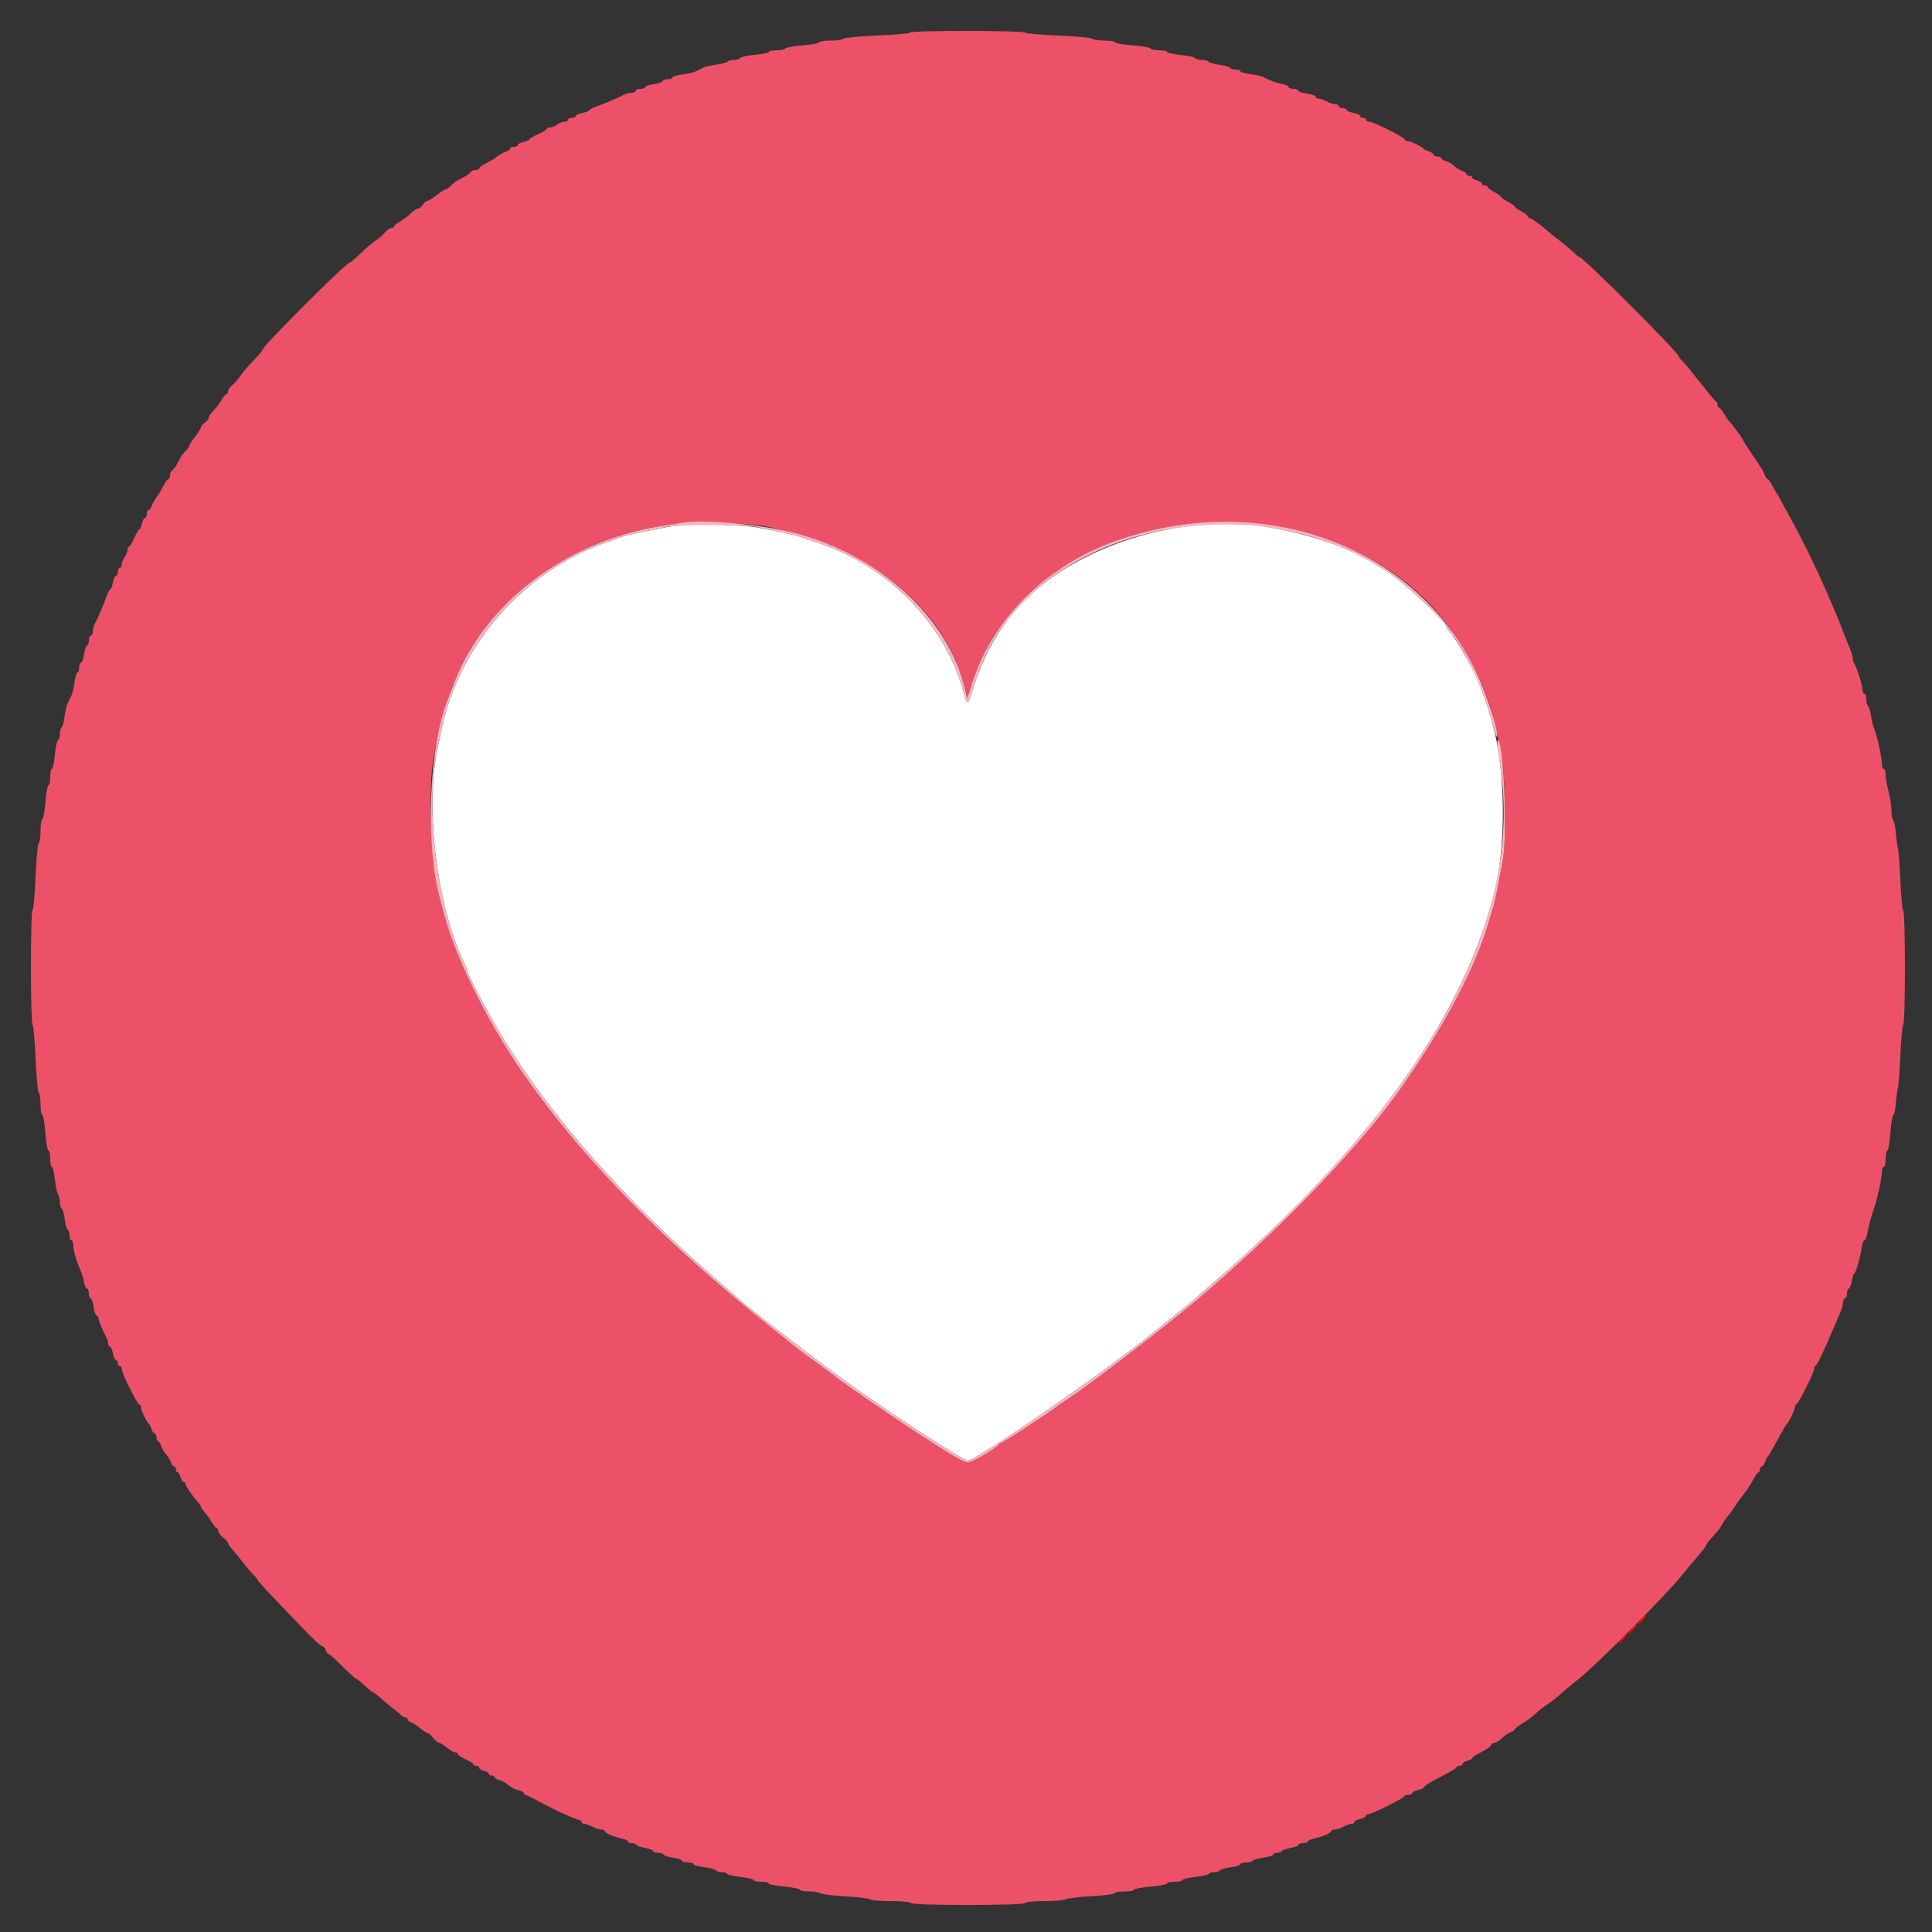 <svg id="svg" version="1.1" width="400" height="400" viewBox="0 0 400 400" xmlns="http://www.w3.org/2000/svg" xmlns:xlink="http://www.w3.org/1999/xlink" ><rect x="0" y="0" width="400" height="400" fill="#333333" stroke="none"/><g id="svgg"><path id="path0" d="" stroke="none" fill="#000000" fill-rule="evenodd"></path><path id="path1" d="M142.600 108.658 C 141.060 108.727,138.900 108.961,137.800 109.180 C 136.700 109.398,134.360 109.862,132.600 110.210 C 130.840 110.557,129.040 110.993,128.600 111.179 C 128.160 111.364,126.900 111.821,125.800 112.195 C 108.678 118.017,95.062 133.386,91.421 151.000 C 91.285 151.660,90.890 153.550,90.544 155.200 C 88.010 167.287,90.418 187.165,95.814 198.711 C 96.356 199.872,96.800 200.966,96.800 201.141 C 96.800 201.847,101.840 211.213,104.660 215.749 C 114.760 231.992,129.729 248.850,148.206 264.791 C 150.623 266.876,152.690 268.683,152.800 268.806 C 153.732 269.848,166.562 279.767,174.000 285.195 C 182.945 291.723,199.311 302.400,200.372 302.400 C 202.158 302.400,228.566 284.175,238.800 275.880 C 239.130 275.612,240.480 274.529,241.800 273.472 C 243.120 272.415,244.560 271.261,245.000 270.907 C 246.133 269.996,250.661 266.090,254.166 263.000 C 285.040 235.781,303.550 209.386,309.569 184.000 C 311.811 174.545,311.641 159.587,309.191 150.600 C 308.951 149.720,308.587 148.370,308.382 147.600 C 308.177 146.830,307.730 145.480,307.390 144.600 C 307.050 143.720,306.655 142.641,306.513 142.202 C 305.707 139.707,301.814 132.702,300.305 131.029 C 299.922 130.606,299.516 129.976,299.403 129.629 C 298.990 128.368,290.911 120.819,287.646 118.644 C 280.259 113.723,273.806 111.241,263.200 109.244 C 248.807 106.533,230.662 110.570,218.216 119.254 C 209.662 125.221,204.379 132.743,201.171 143.520 C 200.471 145.870,200.182 145.902,199.607 143.693 C 195.856 129.285,183.790 116.945,168.800 112.189 C 167.590 111.805,166.240 111.347,165.800 111.171 C 165.018 110.858,160.588 109.901,156.600 109.183 C 154.275 108.765,146.649 108.479,142.600 108.658 " stroke="none" fill="#ffffff" fill-rule="evenodd"></path><path id="path2" d="M339.862 335.131 C 339.498 335.534,339.200 336.011,339.200 336.193 C 339.200 336.374,339.560 336.107,340.000 335.600 C 340.440 335.093,340.800 334.615,340.800 334.539 C 340.800 334.239,340.495 334.432,339.862 335.131 M337.862 337.131 C 337.498 337.534,337.200 338.011,337.200 338.193 C 337.200 338.374,337.560 338.107,338.000 337.600 C 338.440 337.093,338.800 336.615,338.800 336.539 C 338.800 336.239,338.495 336.432,337.862 337.131 M335.862 339.131 C 335.498 339.534,335.200 340.011,335.200 340.193 C 335.200 340.374,335.560 340.107,336.000 339.600 C 336.440 339.093,336.800 338.615,336.800 338.539 C 336.800 338.239,336.495 338.432,335.862 339.131 " stroke="none" fill="#ff0000" fill-rule="evenodd"></path><path id="path3" d="M188.400 6.738 C 188.400 6.924,185.388 7.199,181.708 7.350 C 178.027 7.501,174.841 7.799,174.628 8.012 C 174.414 8.226,173.196 8.400,171.920 8.400 C 170.644 8.400,169.600 8.559,169.600 8.753 C 169.600 8.947,168.071 9.233,166.201 9.388 C 164.332 9.544,162.702 9.835,162.578 10.036 C 162.454 10.236,161.643 10.400,160.776 10.400 C 159.909 10.400,159.200 10.554,159.200 10.743 C 159.200 10.931,157.895 11.206,156.300 11.354 C 154.705 11.501,153.340 11.797,153.267 12.011 C 153.193 12.225,152.619 12.400,151.990 12.400 C 151.362 12.400,150.751 12.556,150.633 12.747 C 150.515 12.938,149.498 13.217,148.374 13.366 C 147.250 13.515,145.986 13.809,145.565 14.018 C 145.144 14.228,144.456 14.572,144.035 14.782 C 143.614 14.991,142.354 15.285,141.235 15.433 C 140.116 15.582,139.200 15.860,139.200 16.052 C 139.200 16.243,138.750 16.400,138.200 16.400 C 137.650 16.400,137.200 16.569,137.200 16.775 C 137.200 16.982,136.390 17.272,135.400 17.421 C 134.410 17.569,133.600 17.850,133.600 18.045 C 133.600 18.240,133.150 18.400,132.600 18.400 C 132.050 18.400,131.600 18.580,131.600 18.800 C 131.600 19.020,131.223 19.200,130.762 19.200 C 130.301 19.200,129.446 19.454,128.862 19.764 C 127.543 20.465,125.465 21.345,123.500 22.034 C 122.675 22.324,122.000 22.685,122.000 22.836 C 122.000 22.987,121.370 23.229,120.600 23.374 C 119.830 23.518,119.200 23.808,119.200 24.018 C 119.200 24.228,118.840 24.400,118.400 24.400 C 117.960 24.400,117.600 24.580,117.600 24.800 C 117.600 25.020,117.274 25.200,116.876 25.200 C 116.479 25.200,115.804 25.464,115.376 25.787 C 114.949 26.110,114.285 26.380,113.900 26.387 C 113.515 26.394,113.198 26.535,113.196 26.700 C 113.194 26.865,112.384 27.355,111.396 27.790 C 110.408 28.224,109.600 28.705,109.600 28.858 C 109.600 29.011,109.060 29.255,108.400 29.400 C 107.740 29.545,107.200 29.829,107.200 30.032 C 107.200 30.234,106.840 30.400,106.400 30.400 C 105.960 30.400,105.600 30.559,105.600 30.753 C 105.600 30.948,105.285 31.212,104.900 31.342 C 104.220 31.570,102.804 32.396,102.400 32.800 C 102.290 32.910,101.525 33.343,100.700 33.763 C 99.875 34.183,99.200 34.678,99.200 34.863 C 99.200 35.048,98.849 35.200,98.420 35.200 C 97.991 35.200,97.496 35.435,97.320 35.722 C 97.144 36.008,96.361 36.540,95.579 36.903 C 94.797 37.266,93.824 37.931,93.417 38.381 C 93.009 38.832,92.505 39.200,92.296 39.200 C 92.086 39.200,91.233 39.740,90.400 40.400 C 89.567 41.060,88.687 41.600,88.446 41.600 C 88.204 41.600,87.782 41.960,87.507 42.400 C 87.232 42.840,86.789 43.200,86.522 43.200 C 86.255 43.200,85.623 43.613,85.118 44.119 C 84.613 44.624,83.614 45.382,82.900 45.805 C 82.185 46.227,81.600 46.714,81.600 46.886 C 81.600 47.059,81.343 47.200,81.029 47.200 C 80.715 47.200,80.130 47.606,79.729 48.102 C 79.328 48.598,78.476 49.342,77.835 49.754 C 77.193 50.167,75.769 51.381,74.669 52.452 C 73.569 53.523,72.531 54.400,72.362 54.400 C 71.644 54.400,54.400 71.632,54.400 72.349 C 54.400 72.525,53.523 73.569,52.452 74.669 C 51.381 75.769,50.167 77.193,49.754 77.835 C 49.342 78.476,48.598 79.328,48.102 79.729 C 47.606 80.130,47.200 80.715,47.200 81.029 C 47.200 81.343,47.059 81.600,46.886 81.600 C 46.714 81.600,46.227 82.185,45.805 82.900 C 45.382 83.614,44.624 84.613,44.119 85.118 C 43.613 85.623,43.200 86.255,43.200 86.522 C 43.200 86.789,42.840 87.232,42.400 87.507 C 41.960 87.782,41.600 88.204,41.600 88.446 C 41.600 88.687,41.060 89.567,40.400 90.400 C 39.740 91.233,39.200 92.086,39.200 92.296 C 39.200 92.505,38.832 93.009,38.381 93.417 C 37.931 93.824,37.266 94.797,36.903 95.579 C 36.540 96.361,36.008 97.144,35.722 97.320 C 35.435 97.496,35.200 97.991,35.200 98.420 C 35.200 98.849,35.048 99.200,34.863 99.200 C 34.678 99.200,34.183 99.875,33.763 100.700 C 33.343 101.525,32.910 102.290,32.800 102.400 C 32.396 102.804,31.570 104.220,31.342 104.900 C 31.212 105.285,30.948 105.600,30.753 105.600 C 30.559 105.600,30.400 105.960,30.400 106.400 C 30.400 106.840,30.234 107.200,30.032 107.200 C 29.829 107.200,29.545 107.740,29.400 108.400 C 29.255 109.060,29.011 109.600,28.858 109.600 C 28.705 109.600,28.224 110.408,27.790 111.396 C 27.355 112.384,26.865 113.194,26.700 113.196 C 26.535 113.198,26.394 113.515,26.387 113.900 C 26.380 114.285,26.110 114.949,25.787 115.376 C 25.464 115.804,25.200 116.479,25.200 116.876 C 25.200 117.274,25.020 117.600,24.800 117.600 C 24.580 117.600,24.400 117.960,24.400 118.400 C 24.400 118.840,24.228 119.200,24.018 119.200 C 23.808 119.200,23.518 119.830,23.374 120.600 C 23.229 121.370,22.987 122.000,22.836 122.000 C 22.685 122.000,22.324 122.675,22.034 123.500 C 21.345 125.465,20.465 127.543,19.764 128.862 C 19.454 129.446,19.200 130.301,19.200 130.762 C 19.200 131.223,19.020 131.600,18.800 131.600 C 18.580 131.600,18.400 132.050,18.400 132.600 C 18.400 133.150,18.240 133.600,18.045 133.600 C 17.850 133.600,17.569 134.410,17.421 135.400 C 17.272 136.390,16.982 137.200,16.775 137.200 C 16.569 137.200,16.400 137.650,16.400 138.200 C 16.400 138.750,16.243 139.200,16.052 139.200 C 15.860 139.200,15.582 140.116,15.433 141.235 C 15.285 142.354,14.991 143.614,14.782 144.035 C 14.572 144.456,14.228 145.144,14.018 145.565 C 13.809 145.986,13.515 147.250,13.366 148.374 C 13.217 149.498,12.938 150.515,12.747 150.633 C 12.556 150.751,12.400 151.362,12.400 151.990 C 12.400 152.619,12.225 153.193,12.011 153.267 C 11.797 153.340,11.501 154.705,11.354 156.300 C 11.206 157.895,10.931 159.200,10.743 159.200 C 10.554 159.200,10.400 159.909,10.400 160.776 C 10.400 161.643,10.236 162.454,10.036 162.578 C 9.835 162.702,9.544 164.332,9.388 166.201 C 9.233 168.071,8.947 169.600,8.753 169.600 C 8.559 169.600,8.400 170.644,8.400 171.920 C 8.400 173.196,8.226 174.414,8.012 174.628 C 7.799 174.841,7.501 178.027,7.350 181.708 C 7.199 185.388,6.924 188.400,6.738 188.400 C 6.295 188.400,6.297 211.889,6.739 212.162 C 6.926 212.278,7.206 215.393,7.361 219.086 C 7.516 222.779,7.814 225.971,8.022 226.180 C 8.230 226.389,8.400 227.514,8.400 228.680 C 8.400 229.846,8.557 230.800,8.748 230.800 C 8.940 230.800,9.223 232.418,9.378 234.395 C 9.533 236.372,9.826 238.092,10.030 238.218 C 10.233 238.344,10.400 239.157,10.400 240.024 C 10.400 240.891,10.554 241.600,10.743 241.600 C 10.932 241.600,11.200 242.688,11.339 244.018 C 11.478 245.349,11.773 246.777,11.996 247.192 C 12.218 247.608,12.400 248.399,12.400 248.950 C 12.400 249.502,12.563 250.054,12.763 250.177 C 12.962 250.300,13.249 251.300,13.400 252.400 C 13.551 253.500,13.838 254.500,14.037 254.623 C 14.237 254.746,14.400 255.287,14.400 255.824 C 14.400 256.361,14.580 256.800,14.800 256.800 C 15.020 256.800,15.200 257.336,15.200 257.992 C 15.200 259.046,15.754 260.902,16.814 263.400 C 17.001 263.840,17.268 264.785,17.408 265.500 C 17.549 266.215,17.829 266.800,18.032 266.800 C 18.234 266.800,18.400 267.250,18.400 267.800 C 18.400 268.350,18.560 268.800,18.755 268.800 C 18.950 268.800,19.231 269.610,19.379 270.600 C 19.528 271.590,19.818 272.400,20.025 272.400 C 20.231 272.400,20.400 272.642,20.400 272.939 C 20.400 273.440,21.157 275.283,22.026 276.895 C 22.232 277.277,22.400 277.862,22.400 278.195 C 22.400 278.528,22.560 278.800,22.755 278.800 C 22.951 278.800,23.229 279.430,23.374 280.200 C 23.518 280.970,23.808 281.600,24.018 281.600 C 24.228 281.600,24.400 281.870,24.400 282.200 C 24.400 282.530,24.580 282.800,24.800 282.800 C 25.020 282.800,25.200 283.088,25.200 283.439 C 25.200 284.293,28.440 290.800,28.865 290.800 C 29.049 290.800,29.200 291.087,29.200 291.438 C 29.200 292.055,30.344 294.392,30.846 294.800 C 30.981 294.910,31.219 295.405,31.373 295.900 C 31.528 296.395,31.822 296.800,32.027 296.800 C 32.232 296.800,32.400 297.160,32.400 297.600 C 32.400 298.040,32.560 298.400,32.757 298.400 C 32.953 298.400,33.216 298.809,33.341 299.308 C 33.466 299.807,33.914 300.586,34.336 301.039 C 34.757 301.491,35.226 302.253,35.378 302.731 C 35.530 303.209,35.822 303.600,36.027 303.600 C 36.232 303.600,36.400 303.870,36.400 304.200 C 36.400 304.530,36.560 304.800,36.757 304.800 C 36.953 304.800,37.226 305.250,37.364 305.800 C 37.502 306.350,37.792 306.800,38.008 306.800 C 38.223 306.800,38.400 306.992,38.400 307.227 C 38.400 307.635,40.048 310.017,41.100 311.129 C 41.375 311.419,41.600 311.790,41.600 311.953 C 41.600 312.116,41.924 312.598,42.320 313.025 C 42.716 313.451,43.385 314.385,43.806 315.100 C 44.228 315.815,44.714 316.400,44.886 316.400 C 45.059 316.400,45.200 316.657,45.200 316.971 C 45.200 317.285,45.650 317.896,46.200 318.329 C 46.750 318.761,47.200 319.271,47.200 319.462 C 47.200 319.652,47.607 320.256,48.104 320.804 C 48.601 321.352,49.631 322.610,50.393 323.600 C 51.154 324.590,52.097 325.691,52.489 326.047 C 52.880 326.403,53.200 326.804,53.200 326.938 C 53.200 327.137,55.517 329.689,57.889 332.103 C 58.537 332.762,58.594 332.822,62.673 337.099 C 64.613 339.134,66.413 340.799,66.673 340.799 C 66.933 340.800,67.260 341.160,67.400 341.600 C 67.540 342.040,67.798 342.400,67.975 342.400 C 68.152 342.400,69.466 343.570,70.896 345.000 C 72.326 346.430,73.622 347.600,73.775 347.600 C 73.928 347.600,74.716 348.228,75.527 348.997 C 76.337 349.765,77.116 350.395,77.258 350.397 C 77.399 350.398,78.061 350.895,78.728 351.500 C 79.395 352.105,80.526 353.050,81.241 353.600 C 81.956 354.150,82.766 354.825,83.042 355.100 C 83.317 355.375,83.736 355.600,83.971 355.600 C 84.207 355.600,84.400 355.768,84.400 355.973 C 84.400 356.178,84.715 356.447,85.100 356.571 C 85.485 356.694,86.323 357.246,86.962 357.798 C 87.601 358.349,88.296 358.800,88.505 358.800 C 88.714 358.800,89.239 359.250,89.671 359.800 C 90.104 360.350,90.644 360.800,90.871 360.800 C 91.099 360.800,91.819 361.250,92.473 361.800 C 93.127 362.350,93.918 362.800,94.231 362.800 C 94.544 362.800,94.800 362.967,94.800 363.171 C 94.800 363.375,95.520 363.860,96.400 364.248 C 97.280 364.636,98.000 365.099,98.000 365.277 C 98.000 365.455,98.270 365.600,98.600 365.600 C 98.930 365.600,99.200 365.777,99.200 365.992 C 99.200 366.208,99.650 366.498,100.200 366.636 C 100.750 366.774,101.200 367.047,101.200 367.243 C 101.200 367.440,101.470 367.600,101.800 367.600 C 102.130 367.600,102.400 367.760,102.400 367.957 C 102.400 368.153,102.865 368.430,103.434 368.573 C 104.003 368.716,104.837 369.176,105.288 369.596 C 105.739 370.016,106.624 370.473,107.254 370.612 C 107.884 370.750,108.400 371.008,108.400 371.185 C 108.400 371.362,108.715 371.612,109.100 371.742 C 109.485 371.871,110.070 372.134,110.400 372.326 C 113.363 374.052,119.223 376.800,119.940 376.800 C 120.193 376.800,120.400 376.980,120.400 377.200 C 120.400 377.420,120.649 377.600,120.954 377.600 C 121.259 377.600,122.024 377.869,122.654 378.198 C 123.284 378.526,124.115 378.796,124.500 378.798 C 124.885 378.799,125.200 378.936,125.200 379.102 C 125.200 379.496,127.057 380.311,128.703 380.641 C 129.416 380.783,130.000 381.058,130.000 381.250 C 130.000 381.443,130.349 381.600,130.776 381.600 C 131.203 381.600,131.654 381.764,131.778 381.965 C 131.903 382.166,132.723 382.452,133.602 382.600 C 134.481 382.749,135.200 383.034,135.200 383.235 C 135.200 383.436,135.639 383.600,136.176 383.600 C 136.713 383.600,137.258 383.770,137.386 383.977 C 137.514 384.184,138.424 384.475,139.409 384.622 C 140.394 384.770,141.200 385.050,141.200 385.245 C 141.200 385.440,141.740 385.600,142.400 385.600 C 143.060 385.600,143.600 385.759,143.600 385.954 C 143.600 386.149,144.587 386.431,145.794 386.582 C 147.000 386.733,148.091 387.023,148.217 387.228 C 148.344 387.433,148.876 387.600,149.400 387.600 C 149.924 387.600,150.455 387.766,150.581 387.969 C 150.706 388.171,151.977 388.462,153.404 388.615 C 154.832 388.768,156.000 389.052,156.000 389.247 C 156.000 389.441,156.720 389.600,157.600 389.600 C 158.480 389.600,159.200 389.761,159.200 389.958 C 159.200 390.155,160.640 390.444,162.400 390.600 C 164.160 390.756,165.600 391.045,165.600 391.242 C 165.600 391.439,166.464 391.600,167.520 391.600 C 168.576 391.600,169.611 391.768,169.820 391.973 C 170.029 392.179,172.410 392.475,175.112 392.631 C 177.813 392.787,180.119 393.069,180.235 393.257 C 180.352 393.446,182.226 393.600,184.400 393.600 C 186.604 393.600,188.462 393.777,188.600 394.000 C 188.756 394.252,193.130 394.400,200.400 394.400 C 207.670 394.400,212.044 394.252,212.200 394.000 C 212.337 393.779,214.139 393.600,216.229 393.600 C 218.309 393.600,220.323 393.428,220.705 393.217 C 221.087 393.007,223.515 392.719,226.100 392.578 C 228.685 392.437,230.800 392.159,230.800 391.961 C 230.800 391.762,231.700 391.600,232.800 391.600 C 233.900 391.600,234.800 391.441,234.800 391.247 C 234.800 391.053,236.330 390.767,238.200 390.611 C 240.070 390.456,241.600 390.164,241.600 389.964 C 241.600 389.764,242.320 389.600,243.200 389.600 C 244.080 389.600,244.800 389.441,244.800 389.247 C 244.800 389.052,245.968 388.768,247.396 388.615 C 248.823 388.462,250.094 388.171,250.219 387.969 C 250.345 387.766,250.876 387.600,251.400 387.600 C 251.924 387.600,252.454 387.437,252.577 387.237 C 252.700 387.038,253.701 386.751,254.800 386.600 C 255.900 386.449,256.800 386.162,256.800 385.962 C 256.800 385.763,257.329 385.600,257.976 385.600 C 258.623 385.600,259.254 385.437,259.377 385.237 C 259.500 385.038,260.501 384.751,261.600 384.600 C 262.700 384.449,263.600 384.162,263.600 383.962 C 263.600 383.763,263.949 383.600,264.376 383.600 C 264.803 383.600,265.254 383.436,265.378 383.235 C 265.503 383.034,266.323 382.748,267.202 382.600 C 268.081 382.451,268.800 382.166,268.800 381.965 C 268.800 381.764,269.250 381.600,269.800 381.600 C 270.350 381.600,270.800 381.443,270.800 381.250 C 270.800 381.058,271.384 380.783,272.097 380.641 C 273.743 380.311,275.600 379.496,275.600 379.102 C 275.600 378.936,275.915 378.799,276.300 378.798 C 276.685 378.796,277.516 378.526,278.146 378.198 C 278.776 377.869,279.541 377.600,279.846 377.600 C 280.151 377.600,280.400 377.434,280.400 377.232 C 280.400 377.029,280.940 376.745,281.600 376.600 C 282.260 376.455,282.800 376.171,282.800 375.968 C 282.800 375.766,283.041 375.600,283.335 375.600 C 284.016 375.600,290.555 372.348,290.733 371.920 C 290.807 371.744,291.212 371.600,291.633 371.600 C 292.055 371.600,292.400 371.434,292.400 371.232 C 292.400 371.029,292.940 370.745,293.600 370.600 C 294.260 370.455,294.800 370.196,294.800 370.025 C 294.800 369.854,295.655 369.263,296.700 368.712 C 300.652 366.629,301.404 366.192,301.533 365.900 C 301.607 365.735,301.922 365.600,302.233 365.600 C 302.545 365.600,302.800 365.423,302.800 365.208 C 302.800 364.992,303.250 364.702,303.800 364.564 C 304.350 364.426,304.800 364.169,304.800 363.992 C 304.800 363.816,305.625 363.272,306.632 362.784 C 307.640 362.297,308.559 361.651,308.675 361.349 C 308.791 361.047,309.145 360.800,309.461 360.800 C 309.777 360.800,310.472 360.364,311.005 359.831 C 311.538 359.298,312.340 358.746,312.787 358.604 C 313.234 358.462,313.600 358.217,313.600 358.059 C 313.600 357.902,314.172 357.435,314.870 357.022 C 316.208 356.232,317.251 355.443,318.433 354.327 C 318.826 353.956,319.654 353.326,320.273 352.927 C 321.381 352.212,321.719 351.941,324.281 349.714 C 324.985 349.101,326.146 348.150,326.860 347.600 C 330.079 345.121,344.748 330.432,347.899 326.532 C 348.580 325.689,350.114 323.853,352.186 321.400 C 352.743 320.740,353.199 320.092,353.200 319.959 C 353.200 319.827,353.695 319.166,354.300 318.490 C 355.852 316.758,356.230 316.265,356.743 315.306 C 356.992 314.842,357.423 314.223,357.703 313.931 C 357.982 313.639,358.554 312.865,358.973 312.210 C 359.393 311.556,359.883 310.836,360.062 310.610 C 361.554 308.732,362.336 307.587,363.003 306.300 C 363.432 305.475,363.921 304.800,364.091 304.800 C 364.261 304.800,364.400 304.530,364.400 304.200 C 364.400 303.870,364.568 303.600,364.773 303.600 C 364.978 303.600,365.272 303.195,365.427 302.700 C 365.581 302.205,365.819 301.710,365.954 301.600 C 366.089 301.490,366.396 301.040,366.637 300.600 C 368.760 296.708,369.756 294.970,369.960 294.800 C 370.398 294.434,371.600 291.944,371.600 291.401 C 371.600 291.107,371.752 290.807,371.938 290.733 C 372.385 290.557,375.600 284.139,375.600 283.423 C 375.600 283.117,375.735 282.807,375.900 282.733 C 376.261 282.573,377.550 279.869,379.872 274.400 C 380.199 273.630,380.722 272.409,381.033 271.686 C 381.345 270.964,381.600 270.019,381.600 269.586 C 381.600 269.154,381.780 268.800,382.000 268.800 C 382.220 268.800,382.400 268.350,382.400 267.800 C 382.400 267.250,382.564 266.800,382.765 266.800 C 382.966 266.800,383.251 266.080,383.400 265.200 C 383.549 264.320,383.792 263.600,383.940 263.600 C 384.228 263.600,385.168 260.269,385.493 258.100 C 385.600 257.385,385.827 256.800,385.998 256.800 C 386.169 256.800,386.404 256.305,386.520 255.700 C 386.823 254.120,387.616 251.135,387.980 250.200 C 388.592 248.632,389.600 244.048,389.600 242.834 C 389.600 242.155,389.780 241.600,390.000 241.600 C 390.220 241.600,390.400 240.910,390.400 240.067 C 390.400 239.223,390.525 238.408,390.678 238.255 C 391.027 237.906,391.129 237.309,391.455 233.700 C 391.599 232.105,391.855 230.800,392.023 230.800 C 392.191 230.800,392.408 229.765,392.505 228.500 C 392.603 227.235,392.799 225.750,392.943 225.200 C 393.086 224.650,393.321 221.538,393.465 218.285 C 393.609 215.031,393.878 212.276,394.063 212.161 C 394.248 212.046,394.400 206.754,394.400 200.400 C 394.400 194.046,394.248 188.754,394.063 188.639 C 393.878 188.524,393.609 185.769,393.465 182.515 C 393.321 179.262,393.087 176.150,392.945 175.600 C 392.803 175.050,392.606 173.610,392.508 172.400 C 392.410 171.190,392.165 170.029,391.965 169.820 C 391.764 169.611,391.600 168.704,391.600 167.804 C 391.600 166.904,391.330 165.131,391.000 163.865 C 390.670 162.598,390.400 161.030,390.400 160.380 C 390.400 159.731,390.220 159.200,390.000 159.200 C 389.780 159.200,389.600 158.645,389.600 157.966 C 389.600 156.654,388.520 151.833,387.986 150.759 C 387.810 150.406,387.541 149.279,387.387 148.254 C 387.233 147.229,386.948 146.292,386.754 146.171 C 386.559 146.051,386.400 145.423,386.400 144.776 C 386.400 144.129,386.220 143.600,386.000 143.600 C 385.780 143.600,385.594 143.195,385.587 142.700 C 385.573 141.742,384.293 137.759,383.859 137.325 C 383.716 137.183,383.600 136.743,383.600 136.347 C 383.600 135.951,383.305 134.946,382.945 134.114 C 382.584 133.281,382.156 132.240,381.992 131.800 C 381.282 129.885,380.232 127.267,379.506 125.600 C 379.075 124.610,378.448 123.170,378.113 122.400 C 375.919 117.363,372.873 111.138,370.773 107.400 C 369.908 105.860,368.979 104.150,368.708 103.600 C 368.438 103.050,368.123 102.510,368.008 102.400 C 367.894 102.290,367.457 101.525,367.037 100.700 C 366.617 99.875,366.143 99.200,365.984 99.200 C 365.824 99.200,365.588 98.885,365.458 98.500 C 365.195 97.715,364.916 97.261,362.500 93.681 C 361.565 92.295,360.800 91.070,360.800 90.957 C 360.800 90.755,358.412 87.584,357.970 87.200 C 357.843 87.090,357.399 86.415,356.984 85.700 C 356.568 84.985,356.086 84.400,355.914 84.400 C 355.741 84.400,355.600 84.145,355.600 83.833 C 355.600 83.522,355.464 83.207,355.297 83.133 C 355.130 83.060,354.370 82.190,353.607 81.200 C 352.845 80.210,352.121 79.310,352.000 79.200 C 351.879 79.090,351.159 78.190,350.401 77.200 C 349.643 76.210,348.703 75.109,348.311 74.753 C 347.920 74.397,347.600 73.980,347.600 73.826 C 347.600 73.058,327.735 53.200,326.967 53.200 C 326.855 53.200,326.356 52.795,325.858 52.300 C 325.360 51.805,324.363 50.950,323.642 50.400 C 322.921 49.850,322.117 49.220,321.856 49.000 C 318.734 46.372,317.184 45.200,316.828 45.200 C 316.593 45.200,316.400 45.048,316.400 44.863 C 316.400 44.678,315.770 44.187,315.000 43.772 C 314.230 43.357,313.600 42.907,313.600 42.772 C 313.600 42.637,312.970 42.187,312.200 41.772 C 311.430 41.357,310.800 40.907,310.800 40.772 C 310.800 40.637,310.170 40.187,309.400 39.772 C 308.630 39.357,308.000 38.879,308.000 38.709 C 308.000 38.539,307.730 38.400,307.400 38.400 C 307.070 38.400,306.800 38.223,306.800 38.008 C 306.800 37.792,306.350 37.502,305.800 37.364 C 305.250 37.226,304.800 36.953,304.800 36.757 C 304.800 36.560,304.530 36.400,304.200 36.400 C 303.870 36.400,303.600 36.232,303.600 36.027 C 303.600 35.822,303.209 35.530,302.731 35.378 C 302.253 35.226,301.491 34.757,301.039 34.336 C 300.586 33.914,299.807 33.466,299.308 33.341 C 298.809 33.216,298.400 32.953,298.400 32.757 C 298.400 32.560,298.040 32.400,297.600 32.400 C 297.160 32.400,296.800 32.232,296.800 32.027 C 296.800 31.822,296.395 31.528,295.900 31.373 C 295.405 31.219,294.910 30.981,294.800 30.846 C 294.392 30.344,292.055 29.200,291.438 29.200 C 291.087 29.200,290.800 29.046,290.800 28.858 C 290.800 28.417,284.353 25.200,283.470 25.200 C 283.101 25.200,282.800 25.020,282.800 24.800 C 282.800 24.580,282.530 24.400,282.200 24.400 C 281.870 24.400,281.600 24.228,281.600 24.018 C 281.600 23.808,280.970 23.518,280.200 23.374 C 279.430 23.229,278.800 22.951,278.800 22.755 C 278.800 22.560,278.440 22.400,278.000 22.400 C 277.560 22.400,277.200 22.220,277.200 22.000 C 277.200 21.780,276.885 21.599,276.500 21.598 C 276.115 21.596,275.284 21.326,274.654 20.998 C 274.024 20.669,273.259 20.400,272.954 20.400 C 272.649 20.400,272.400 20.231,272.400 20.025 C 272.400 19.818,271.590 19.528,270.600 19.379 C 269.610 19.231,268.800 18.950,268.800 18.755 C 268.800 18.560,268.350 18.400,267.800 18.400 C 267.250 18.400,266.800 18.234,266.800 18.032 C 266.800 17.829,266.215 17.549,265.500 17.408 C 264.228 17.159,262.935 16.685,261.469 15.931 C 261.068 15.724,259.853 15.450,258.769 15.322 C 257.686 15.194,256.800 14.934,256.800 14.744 C 256.800 14.555,256.361 14.400,255.824 14.400 C 255.287 14.400,254.746 14.237,254.623 14.037 C 254.500 13.838,253.500 13.551,252.400 13.400 C 251.300 13.249,250.300 12.962,250.177 12.763 C 250.054 12.563,249.434 12.400,248.800 12.400 C 248.166 12.400,247.542 12.230,247.414 12.023 C 247.286 11.816,245.926 11.523,244.391 11.372 C 242.856 11.220,241.600 10.940,241.600 10.748 C 241.600 10.557,240.891 10.400,240.024 10.400 C 239.157 10.400,238.344 10.233,238.218 10.030 C 238.092 9.826,236.372 9.533,234.395 9.378 C 232.418 9.223,230.800 8.940,230.800 8.748 C 230.800 8.557,229.846 8.400,228.680 8.400 C 227.514 8.400,226.389 8.230,226.180 8.022 C 225.971 7.814,222.779 7.516,219.086 7.361 C 215.393 7.206,212.278 6.926,212.162 6.739 C 211.889 6.297,188.400 6.295,188.400 6.738 M158.400 108.947 C 180.046 113.130,195.827 125.966,199.775 142.600 L 200.250 144.600 201.317 141.260 C 206.247 125.836,219.929 114.142,238.060 109.857 C 262.815 104.007,289.045 113.030,301.263 131.600 C 306.864 140.113,309.290 146.576,311.011 157.565 C 311.702 161.980,311.805 174.310,311.180 177.833 C 310.260 183.020,309.532 186.649,309.221 187.600 C 309.040 188.150,308.660 189.410,308.375 190.400 C 305.548 200.235,299.395 211.945,290.000 225.370 C 281.504 237.510,264.227 255.384,247.200 269.650 C 240.189 275.524,225.006 287.133,220.800 289.836 C 219.810 290.472,218.910 291.093,218.800 291.216 C 218.369 291.697,207.498 298.800,207.192 298.800 C 207.013 298.800,206.807 298.941,206.733 299.113 C 206.472 299.726,201.206 302.800,200.417 302.800 C 199.549 302.800,196.803 301.197,189.600 296.485 C 184.665 293.256,173.530 285.605,173.200 285.215 C 173.090 285.085,171.369 283.796,169.375 282.350 C 167.381 280.904,165.401 279.439,164.975 279.094 C 164.549 278.750,161.770 276.529,158.800 274.160 C 140.545 259.597,126.567 245.829,113.964 230.000 C 104.128 217.645,94.830 200.466,91.937 189.300 C 91.752 188.585,91.413 187.325,91.185 186.500 C 89.424 180.131,88.593 165.093,89.609 158.000 C 90.258 153.471,91.783 147.050,92.790 144.600 C 92.971 144.160,93.345 143.170,93.622 142.400 C 99.835 125.085,116.994 111.924,137.400 108.821 C 138.940 108.587,140.650 108.318,141.200 108.224 C 143.251 107.873,155.508 108.388,158.400 108.947 " stroke="none" fill="#ed5168" fill-rule="evenodd"></path><path id="path4" d="M141.200 108.224 C 140.650 108.318,138.940 108.587,137.400 108.821 C 116.994 111.924,99.835 125.085,93.622 142.400 C 93.345 143.170,92.971 144.160,92.790 144.600 C 88.762 154.393,87.976 174.895,91.185 186.500 C 91.413 187.325,91.752 188.585,91.937 189.300 C 94.402 198.813,101.771 213.277,109.894 224.543 C 121.817 241.080,138.316 257.819,158.800 274.160 C 161.770 276.529,164.549 278.750,164.975 279.094 C 165.401 279.439,167.381 280.904,169.375 282.350 C 171.369 283.796,173.090 285.085,173.200 285.215 C 173.530 285.605,184.665 293.256,189.600 296.485 C 196.803 301.197,199.549 302.800,200.417 302.800 C 201.206 302.800,206.472 299.726,206.733 299.113 C 206.807 298.941,207.013 298.800,207.192 298.800 C 207.498 298.800,218.369 291.697,218.800 291.216 C 218.910 291.093,219.810 290.472,220.800 289.836 C 225.006 287.133,240.189 275.524,247.200 269.650 C 264.227 255.384,281.504 237.510,290.000 225.370 C 299.395 211.945,305.548 200.235,308.375 190.400 C 308.660 189.410,309.040 188.150,309.221 187.600 C 309.532 186.649,310.260 183.020,311.180 177.833 C 312.082 172.750,311.359 154.425,310.211 153.278 C 309.864 152.931,309.971 154.376,310.602 158.565 C 315.415 190.493,295.987 226.204,253.444 263.631 C 252.588 264.384,251.686 265.180,251.440 265.400 C 250.430 266.302,245.743 270.309,245.000 270.907 C 244.560 271.261,243.120 272.415,241.800 273.472 C 240.480 274.529,239.130 275.612,238.800 275.880 C 228.566 284.175,202.158 302.400,200.372 302.400 C 199.311 302.400,182.945 291.723,174.000 285.195 C 166.562 279.767,153.732 269.848,152.800 268.806 C 152.690 268.683,150.623 266.876,148.206 264.791 C 129.729 248.850,114.760 231.992,104.660 215.749 C 101.840 211.213,96.800 201.847,96.800 201.141 C 96.800 200.966,96.356 199.872,95.814 198.711 C 90.418 187.165,88.010 167.287,90.544 155.200 C 90.890 153.550,91.285 151.660,91.421 151.000 C 95.062 133.386,108.678 118.017,125.800 112.195 C 126.900 111.821,128.160 111.364,128.600 111.179 C 129.040 110.993,130.840 110.559,132.600 110.214 C 134.360 109.869,136.684 109.386,137.765 109.140 C 140.274 108.569,154.047 108.557,156.635 109.123 C 157.716 109.359,160.040 109.845,161.800 110.202 C 163.560 110.559,165.360 110.995,165.800 111.171 C 166.240 111.347,167.590 111.805,168.800 112.189 C 183.790 116.945,195.856 129.285,199.607 143.693 C 200.182 145.902,200.471 145.870,201.171 143.520 C 203.639 135.230,206.743 129.791,212.054 124.454 C 222.884 113.570,239.026 107.897,257.000 108.660 C 260.947 108.827,262.701 109.078,268.200 110.260 C 274.710 111.660,281.661 114.657,287.646 118.644 C 290.911 120.819,298.990 128.368,299.403 129.629 C 299.516 129.976,299.922 130.606,300.305 131.029 C 303.044 134.065,306.973 142.460,308.807 149.200 C 309.712 152.525,309.933 153.095,309.968 152.199 C 310.012 151.105,308.771 146.903,307.194 142.800 C 296.417 114.760,263.891 101.122,232.460 111.464 C 217.319 116.446,205.692 127.570,201.317 141.260 L 200.250 144.600 199.775 142.600 C 196.281 127.878,182.247 115.018,164.600 110.370 C 157.828 108.586,145.625 107.467,141.200 108.224 " stroke="none" fill="#f7b5bf" fill-rule="evenodd"></path></g></svg>